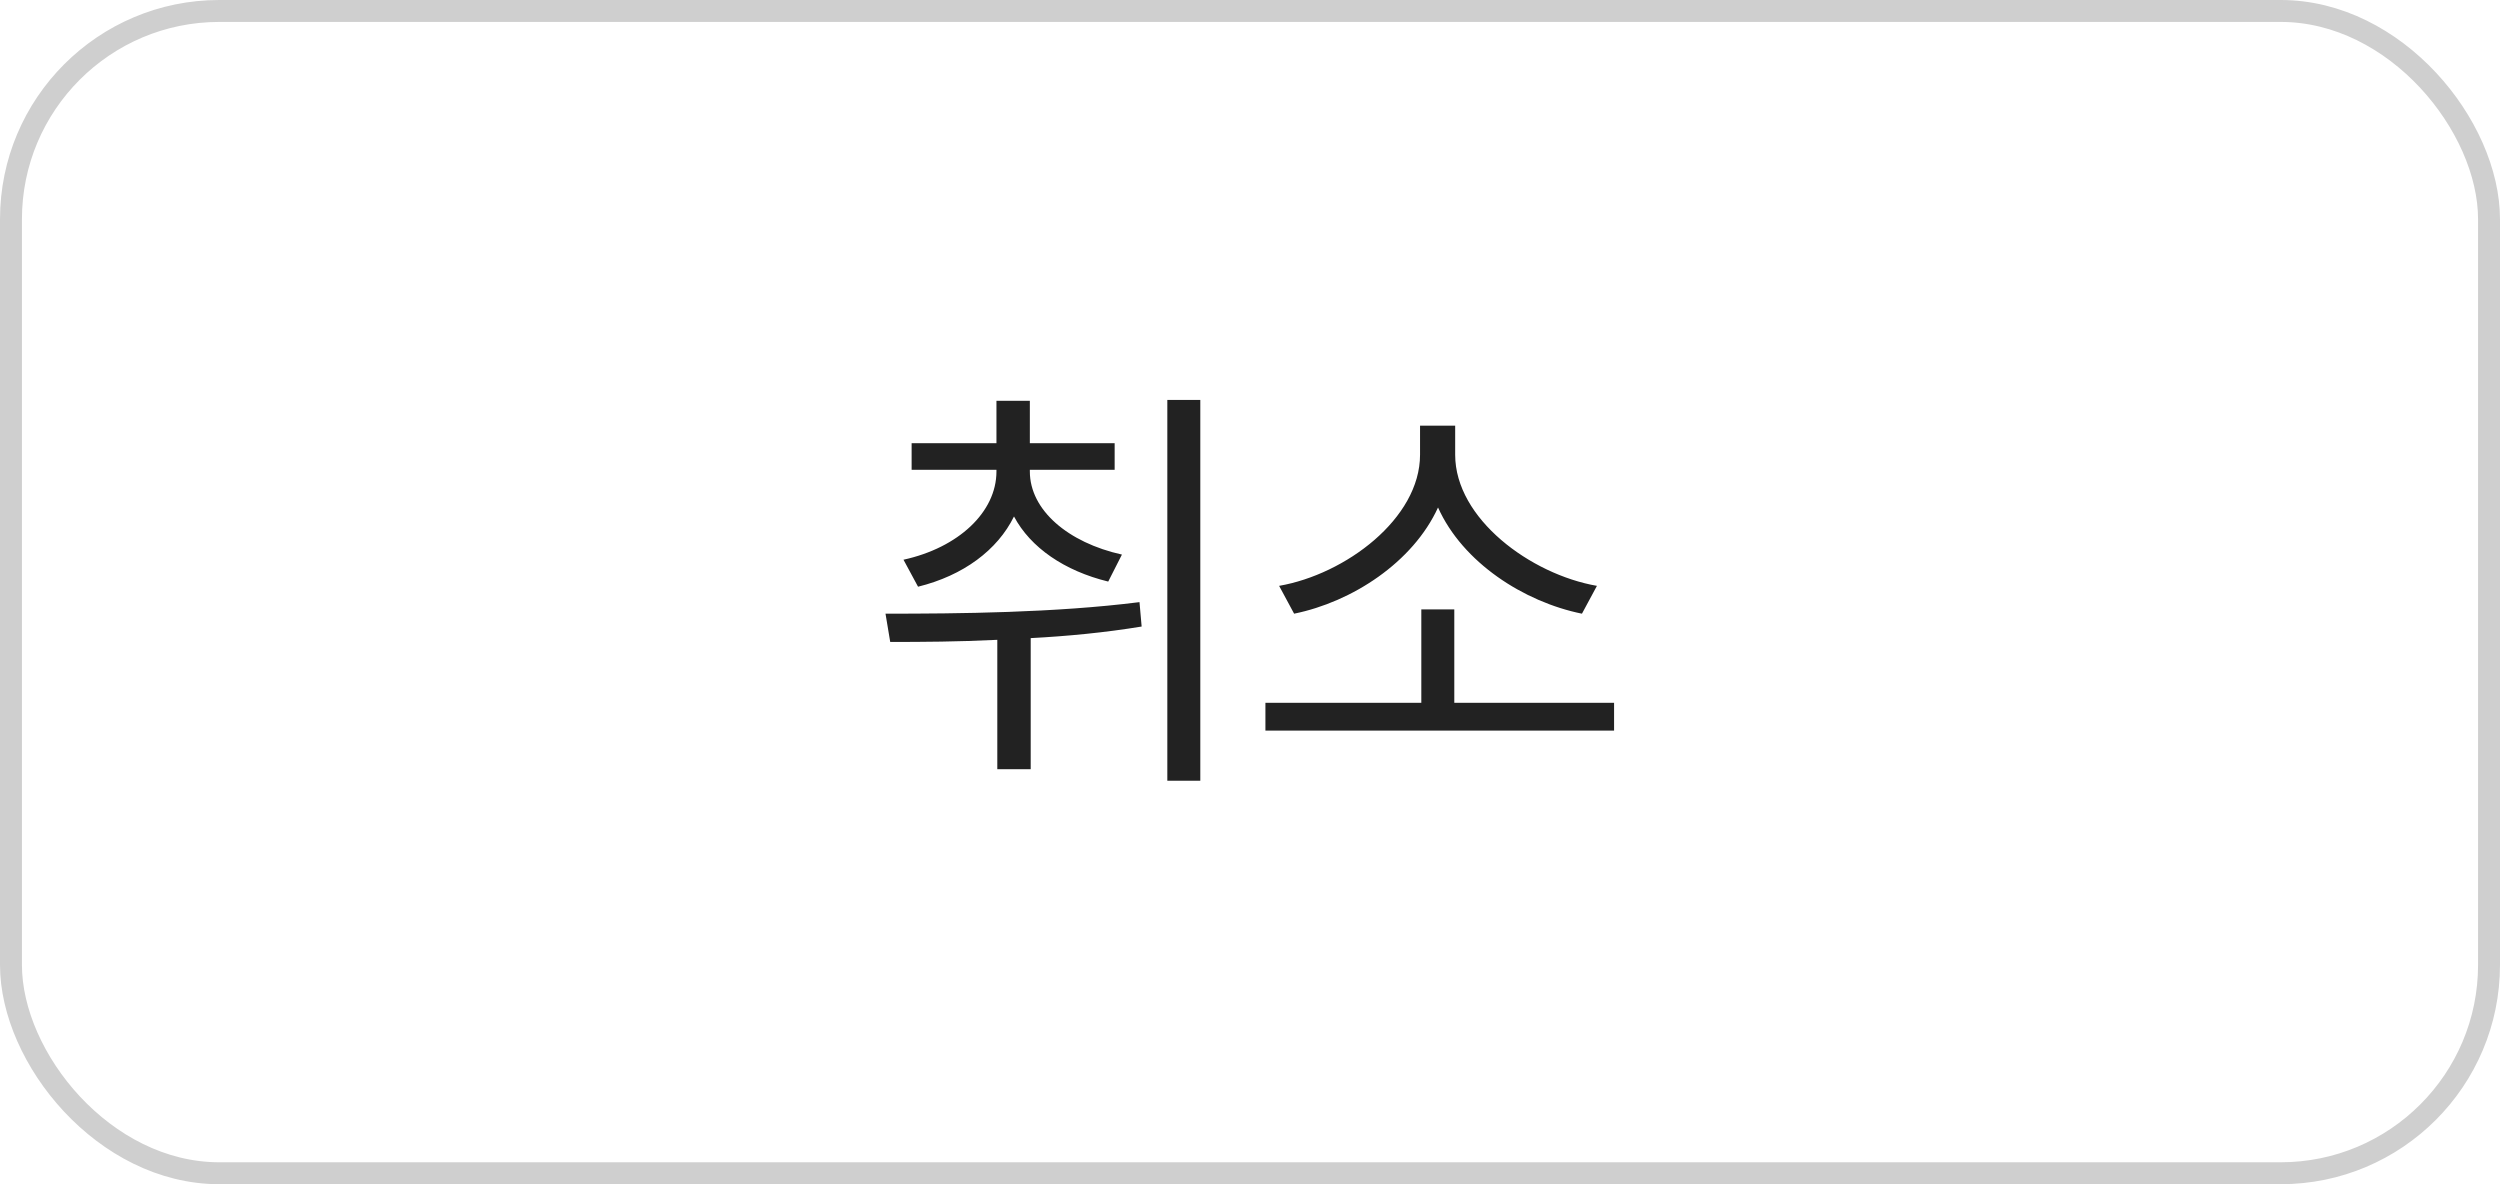 <svg width="68.4" height="32.4" viewBox="0 0 114 54" fill="none" xmlns="http://www.w3.org/2000/svg">
<path d="M46.961 21.5C46.961 23.258 48.699 24.742 51.16 25.289L50.535 26.52C48.533 26.031 46.99 24.967 46.238 23.551C45.486 25.084 43.924 26.246 41.863 26.754L41.199 25.523C43.699 24.977 45.438 23.355 45.438 21.5V21.422H41.57V20.211H45.438V18.277H46.961V20.211H50.828V21.422H46.961V21.5ZM54.734 18.238V35.602H53.23V18.238H54.734ZM40.379 27.984C43.699 27.984 48.113 27.945 51.961 27.457L52.059 28.57C50.398 28.844 48.68 29.01 47 29.098V35.074H45.477V29.176C43.719 29.264 42.049 29.273 40.594 29.273L40.379 27.984ZM73.602 32.047V33.316H57.703V32.047H64.812V27.789H66.316V32.047H73.602ZM66.356 20.738C66.356 23.648 69.793 26.188 72.82 26.715L72.137 27.984C69.49 27.447 66.697 25.65 65.574 23.141C64.432 25.641 61.658 27.447 59.012 27.984L58.328 26.715C61.355 26.188 64.754 23.648 64.754 20.738V19.41H66.356V20.738Z" fill="#222222"/>
<rect x="0.5" y="0.5" width="113" height="53" rx="9.5" stroke="#CFCFCF"/>
</svg>
